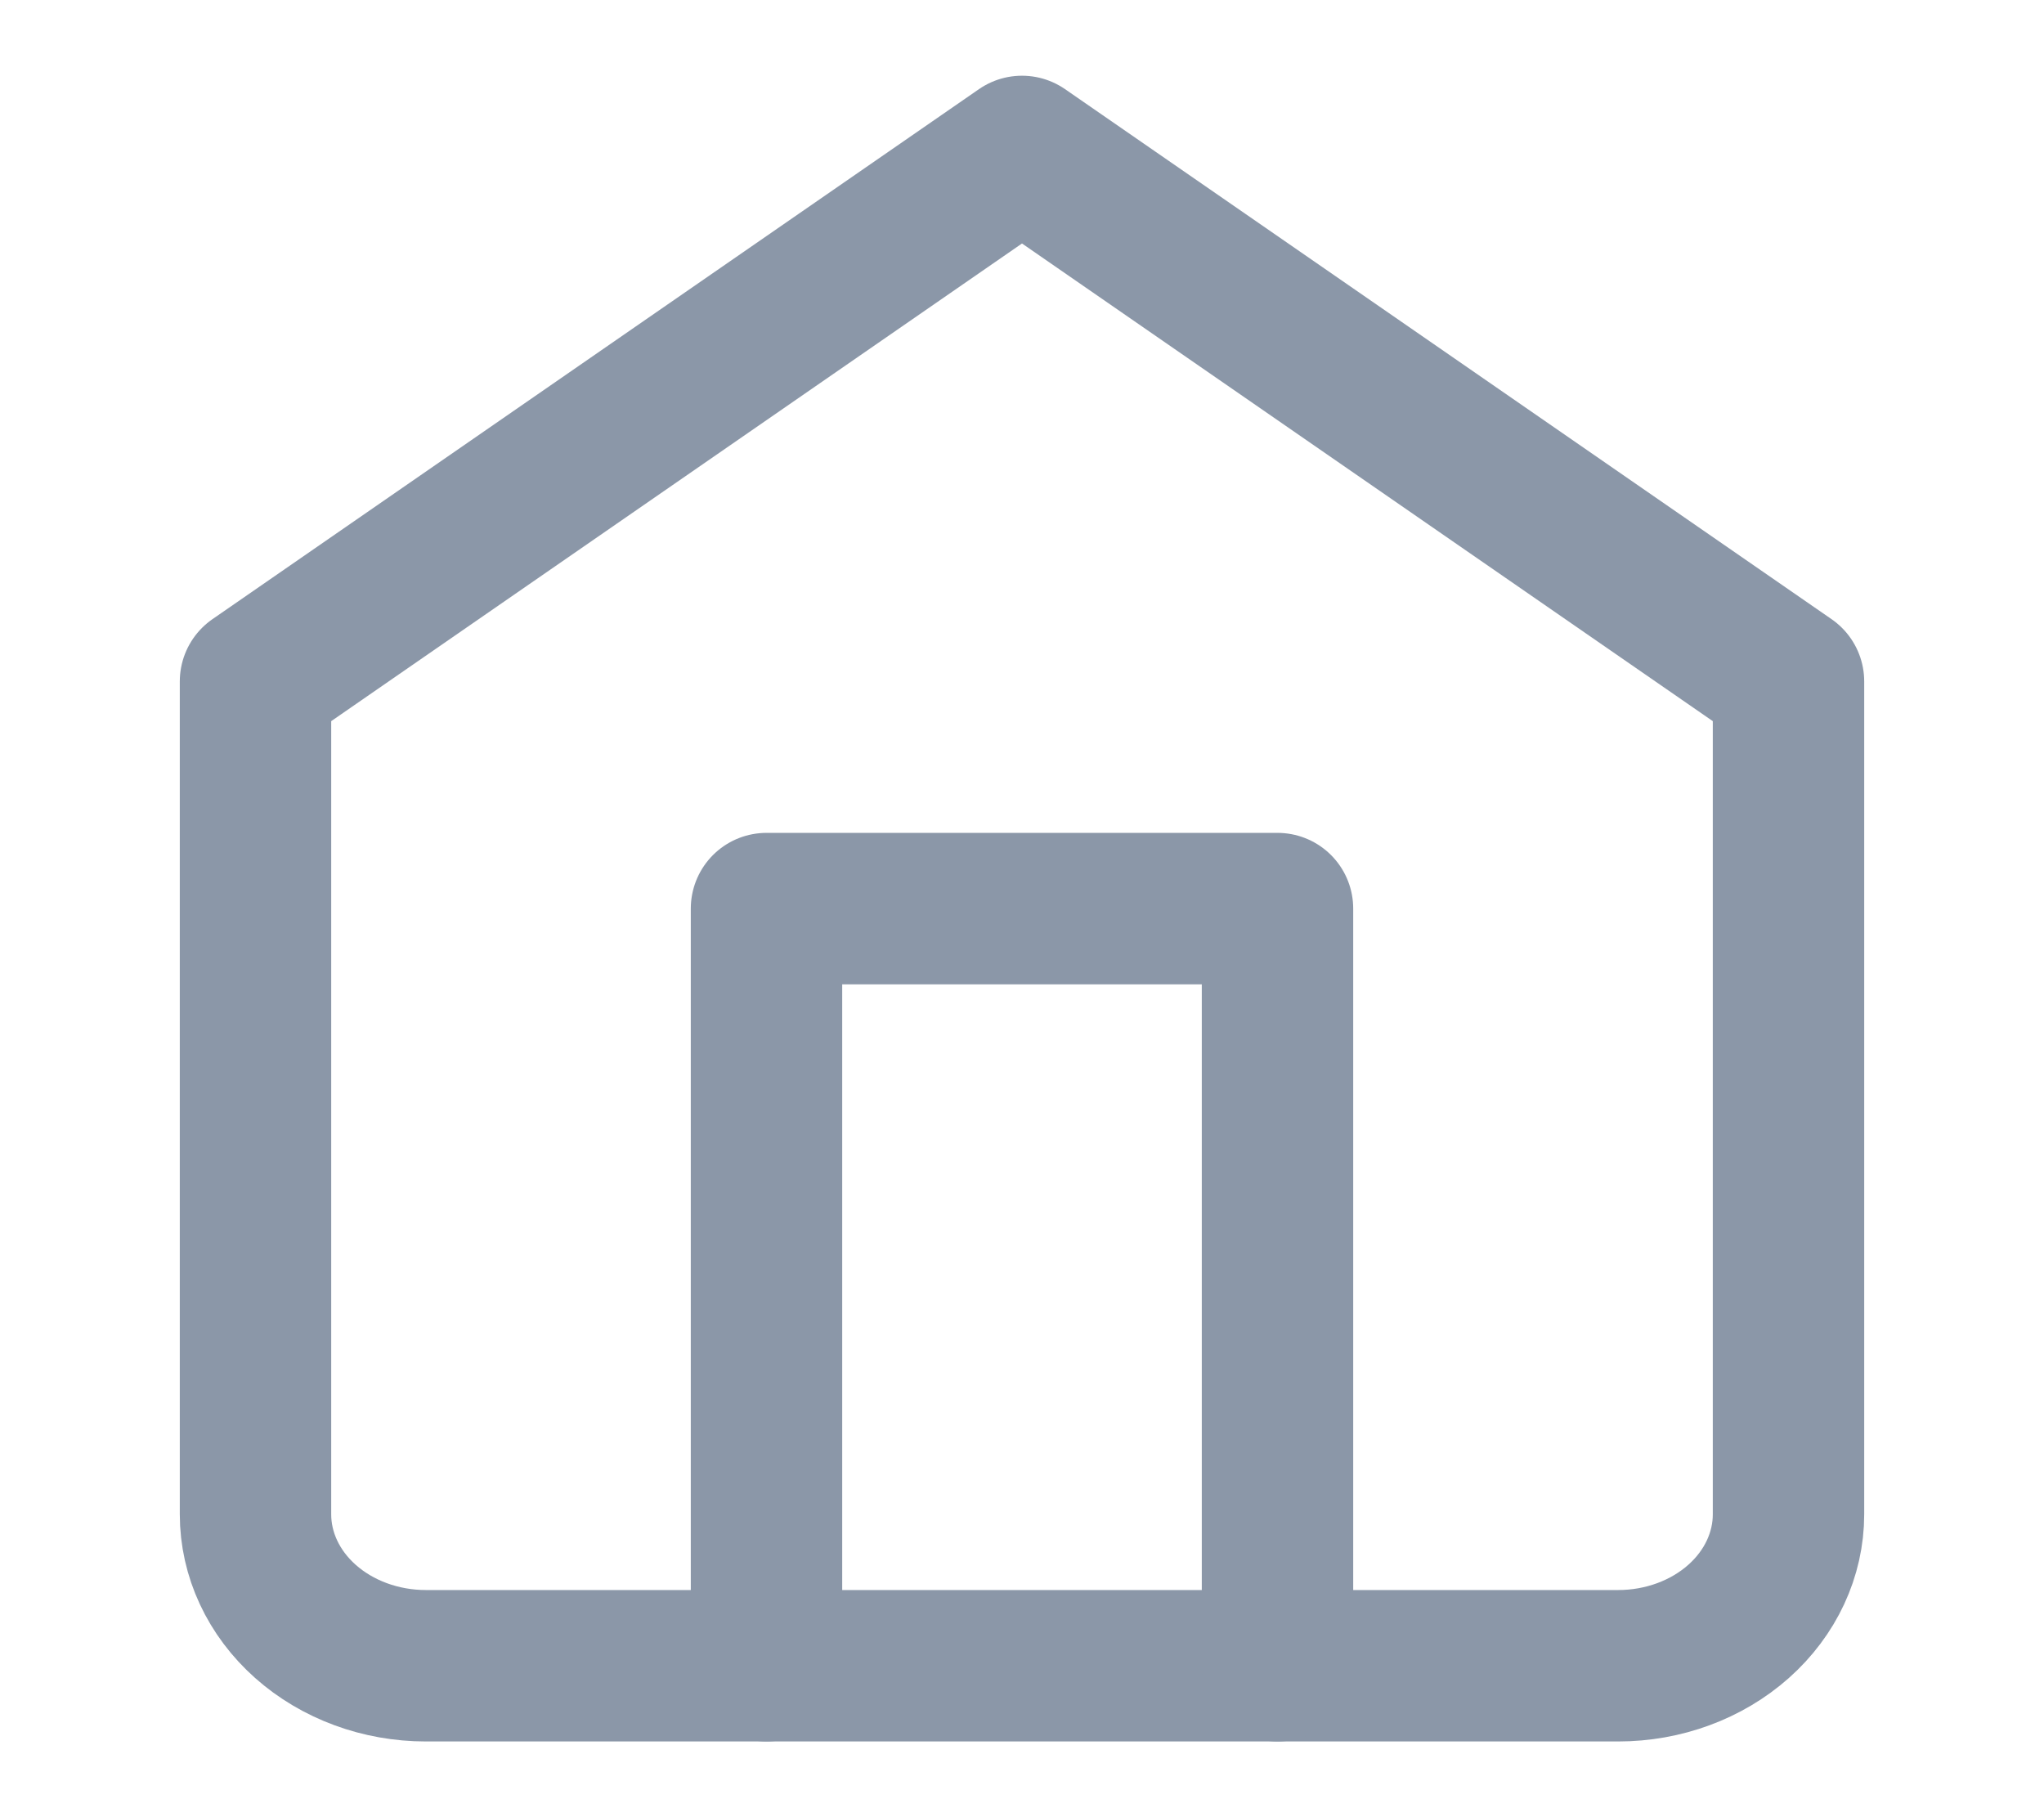 <svg width="27" height="24" viewBox="0 0 27 24" fill="none" xmlns="http://www.w3.org/2000/svg">
<path d="M3.375 9L13.5 2L23.625 9V20C23.625 20.53 23.388 21.039 22.966 21.414C22.544 21.789 21.972 22 21.375 22H5.625C5.028 22 4.456 21.789 4.034 21.414C3.612 21.039 3.375 20.53 3.375 20V9Z" stroke="#8B97A8" stroke-width="2" stroke-linecap="round" stroke-linejoin="round"/>
<path d="M10.125 22V12H16.875V22" stroke="#8B97A8" stroke-width="2" stroke-linecap="round" stroke-linejoin="round"/>
</svg>
